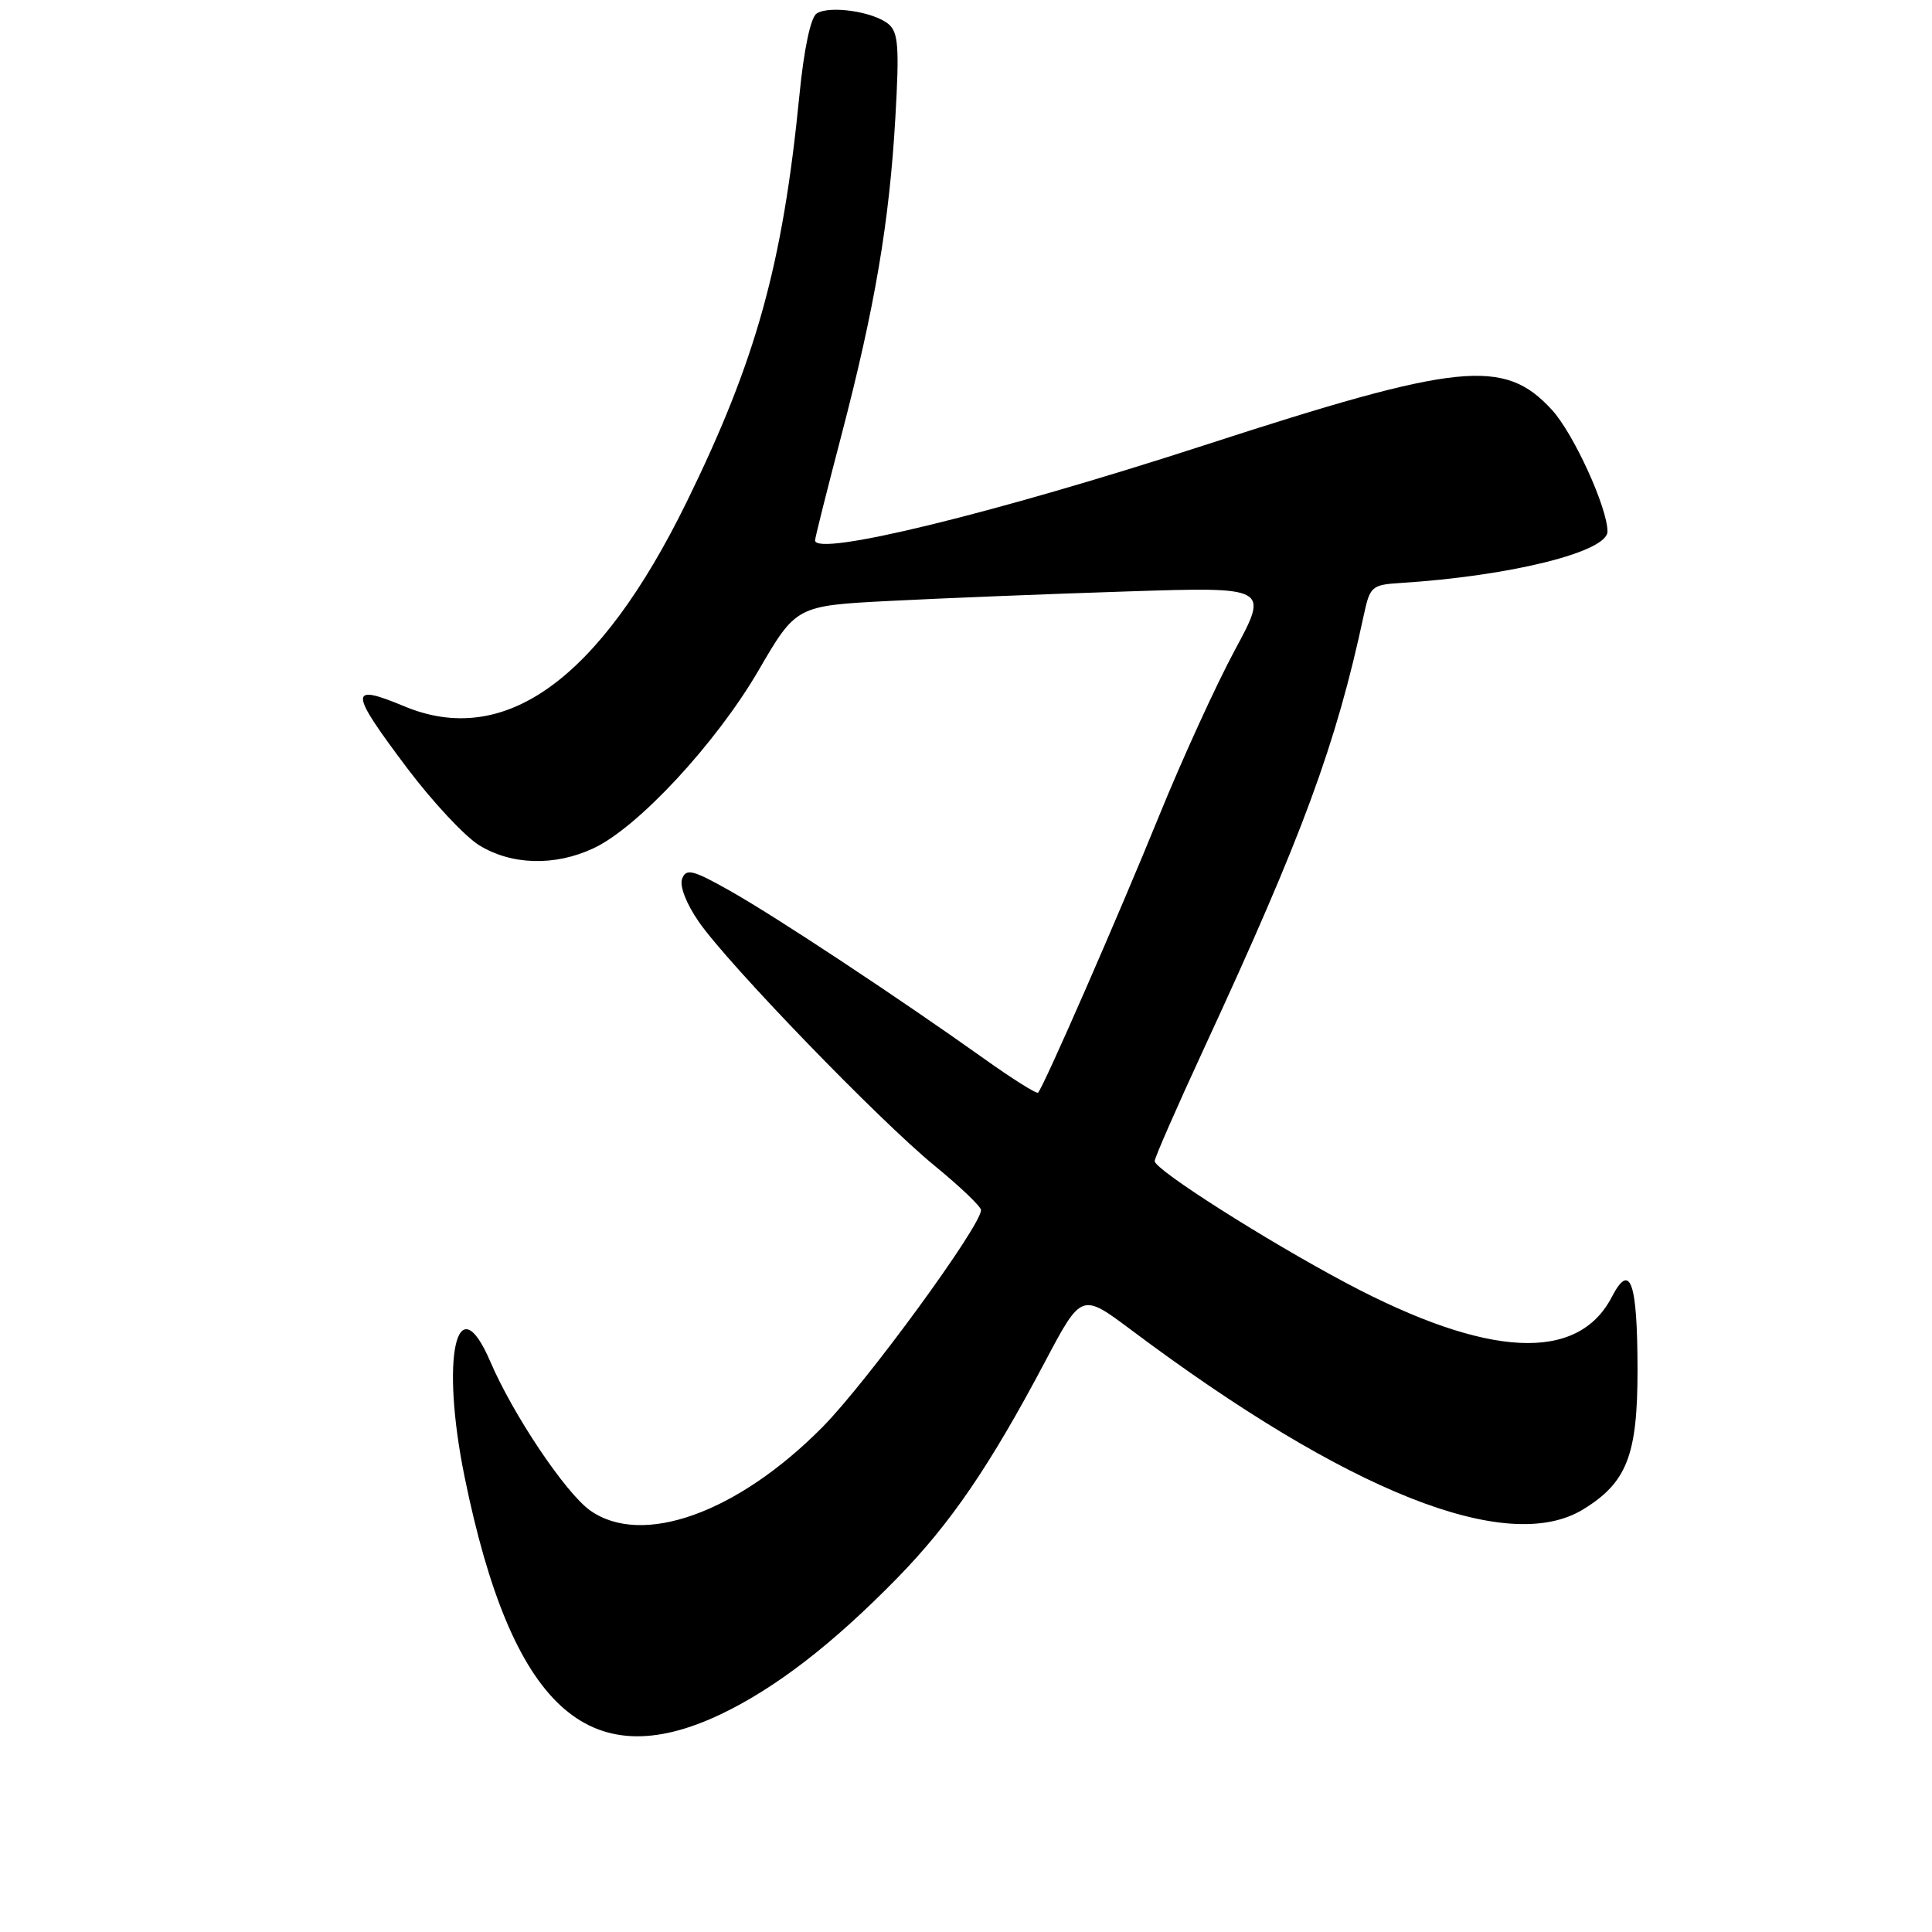 <?xml version="1.0" encoding="UTF-8" standalone="no"?>
<!DOCTYPE svg PUBLIC "-//W3C//DTD SVG 1.1//EN" "http://www.w3.org/Graphics/SVG/1.1/DTD/svg11.dtd" >
<svg xmlns="http://www.w3.org/2000/svg" xmlns:xlink="http://www.w3.org/1999/xlink" version="1.1" viewBox="0 0 256 256">
 <g >
 <path fill="currentColor"
d=" M 95.50 227.15 C 102.78 223.68 110.36 217.83 118.92 209.07 C 125.97 201.85 131.16 194.25 138.49 180.40 C 143.31 171.30 143.31 171.30 149.91 176.24 C 178.56 197.71 199.73 206.12 209.76 200.01 C 215.57 196.46 216.99 192.82 216.98 181.50 C 216.97 169.85 216.02 167.14 213.58 171.84 C 209.07 180.56 197.16 179.96 178.48 170.06 C 167.74 164.36 153.00 154.99 153.00 153.85 C 153.00 153.41 155.96 146.65 159.57 138.85 C 172.64 110.60 177.03 98.69 180.71 81.50 C 181.52 77.71 181.77 77.49 185.53 77.25 C 200.10 76.34 213.00 73.13 213.00 70.43 C 213.00 67.27 208.50 57.42 205.62 54.29 C 199.30 47.41 193.36 48.02 159.54 59.01 C 131.86 68.00 108.00 73.83 108.00 71.60 C 108.00 71.27 109.56 65.05 111.47 57.76 C 115.93 40.71 117.85 29.40 118.64 15.58 C 119.18 6.24 119.03 4.27 117.73 3.19 C 115.73 1.53 109.87 0.68 108.20 1.80 C 107.41 2.33 106.52 6.56 105.93 12.59 C 103.71 35.08 100.21 47.70 90.97 66.55 C 79.42 90.09 66.87 99.15 53.55 93.58 C 46.17 90.50 46.23 91.53 54.02 101.87 C 57.34 106.27 61.60 110.83 63.49 112.00 C 67.76 114.63 73.49 114.80 78.60 112.42 C 84.49 109.70 94.87 98.51 100.50 88.85 C 105.50 80.26 105.50 80.26 118.00 79.62 C 124.88 79.27 138.97 78.70 149.32 78.37 C 168.14 77.76 168.14 77.76 163.63 86.13 C 161.15 90.73 156.65 100.58 153.63 108.00 C 148.28 121.16 138.27 144.07 137.55 144.78 C 137.36 144.98 134.12 142.94 130.35 140.25 C 119.00 132.17 102.86 121.50 96.75 118.05 C 91.80 115.26 90.92 115.04 90.39 116.43 C 90.02 117.39 90.92 119.72 92.60 122.15 C 96.51 127.79 116.45 148.42 123.88 154.50 C 127.24 157.25 129.99 159.88 129.99 160.34 C 130.01 162.41 114.86 183.15 109.00 189.08 C 97.72 200.49 85.06 205.03 78.18 200.13 C 74.92 197.80 67.98 187.46 64.96 180.40 C 60.50 170.01 58.33 179.91 61.58 195.79 C 67.79 226.16 77.91 235.51 95.50 227.15 Z "/>
</g>
</svg>
